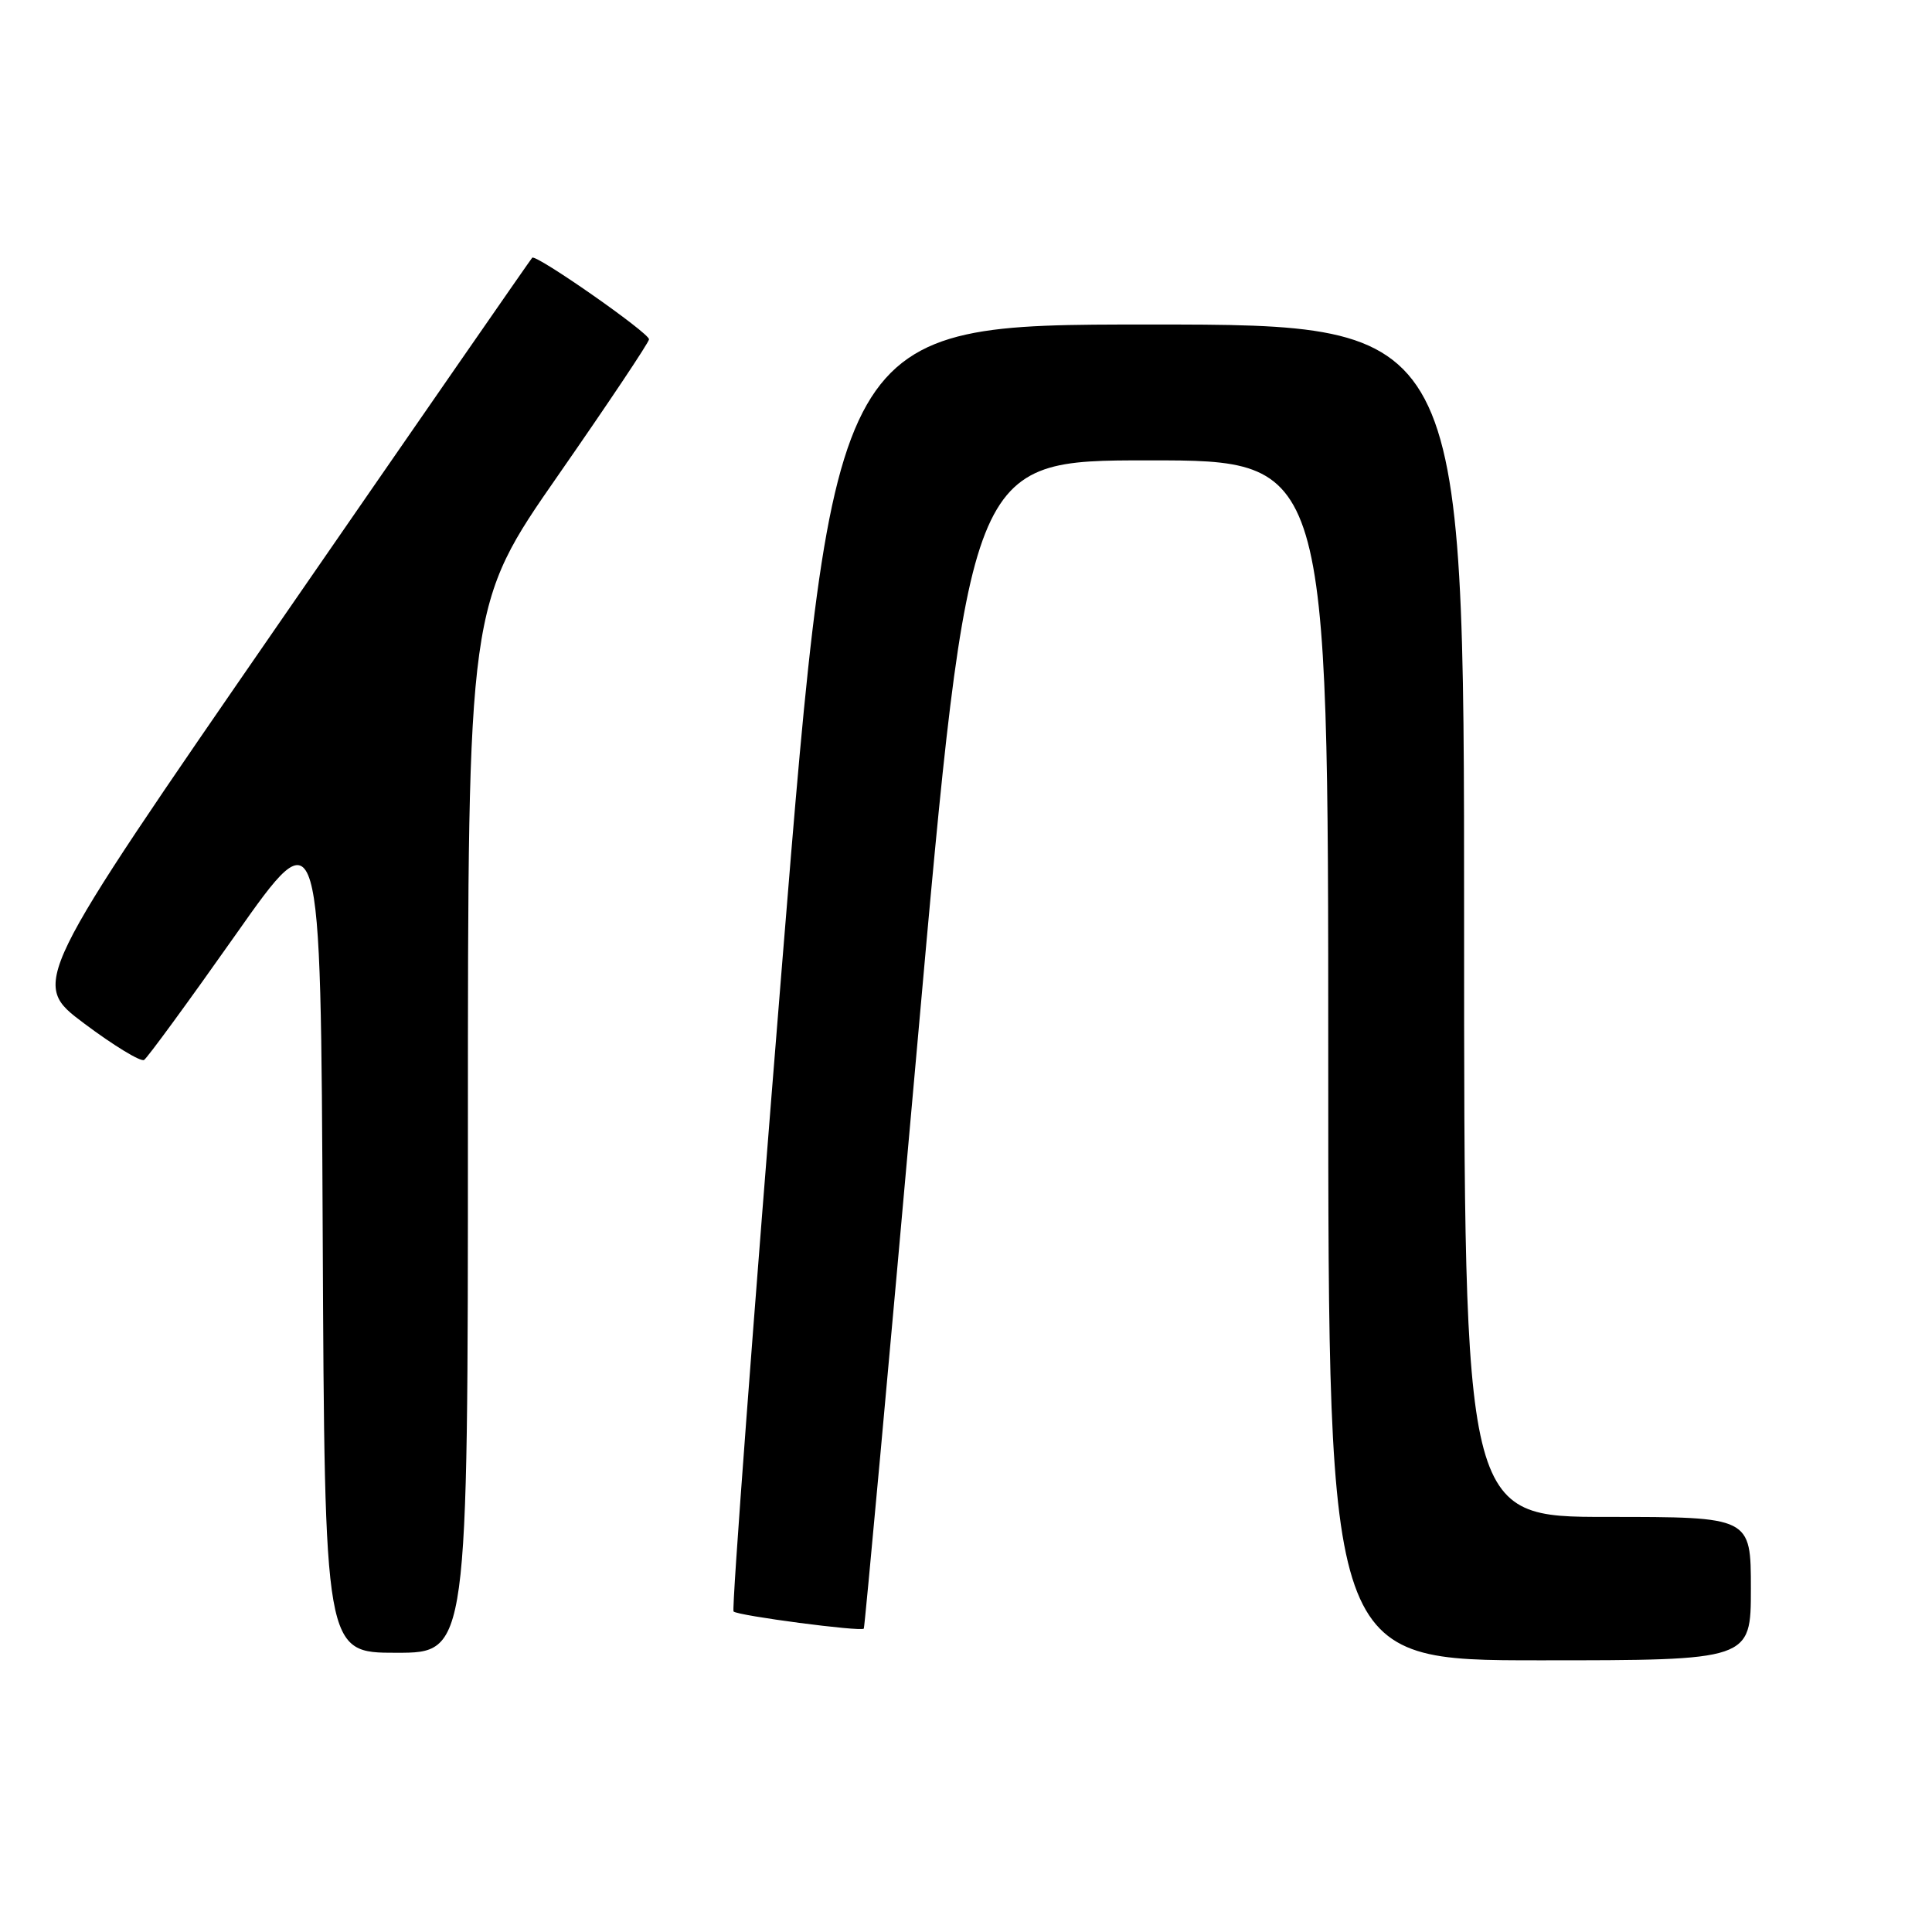 <?xml version="1.0" encoding="UTF-8" standalone="no"?>
<!DOCTYPE svg PUBLIC "-//W3C//DTD SVG 1.1//EN" "http://www.w3.org/Graphics/SVG/1.1/DTD/svg11.dtd" >
<svg xmlns="http://www.w3.org/2000/svg" xmlns:xlink="http://www.w3.org/1999/xlink" version="1.1" viewBox="0 0 256 256">
 <g >
 <path fill="currentColor"
d=" M 232.00 210.50 C 232.00 201.00 232.00 201.00 213.00 201.00 C 194.00 201.00 194.00 201.00 194.00 122.00 C 194.00 43.00 194.00 43.00 152.25 43.00 C 110.50 43.00 110.50 43.00 103.61 128.02 C 99.82 174.79 96.93 213.27 97.20 213.53 C 97.76 214.09 114.13 216.24 114.46 215.80 C 114.58 215.63 117.78 180.74 121.56 138.25 C 128.44 61.00 128.44 61.00 152.22 61.00 C 176.00 61.00 176.00 61.00 176.00 140.50 C 176.00 220.00 176.00 220.00 204.00 220.00 C 232.00 220.00 232.00 220.00 232.00 210.50 Z  M 62.00 149.58 C 62.00 80.17 62.00 80.17 74.00 62.92 C 80.60 53.43 86.00 45.35 86.00 44.96 C 86.00 44.10 71.02 33.64 70.52 34.15 C 70.33 34.34 55.29 56.05 37.10 82.40 C 4.04 130.29 4.04 130.29 11.16 135.62 C 15.07 138.55 18.64 140.72 19.09 140.45 C 19.53 140.17 24.98 132.72 31.20 123.89 C 42.50 107.84 42.50 107.84 42.76 163.42 C 43.02 219.00 43.02 219.00 52.51 219.00 C 62.00 219.00 62.00 219.00 62.00 149.58 Z "/>
</g>
</svg>